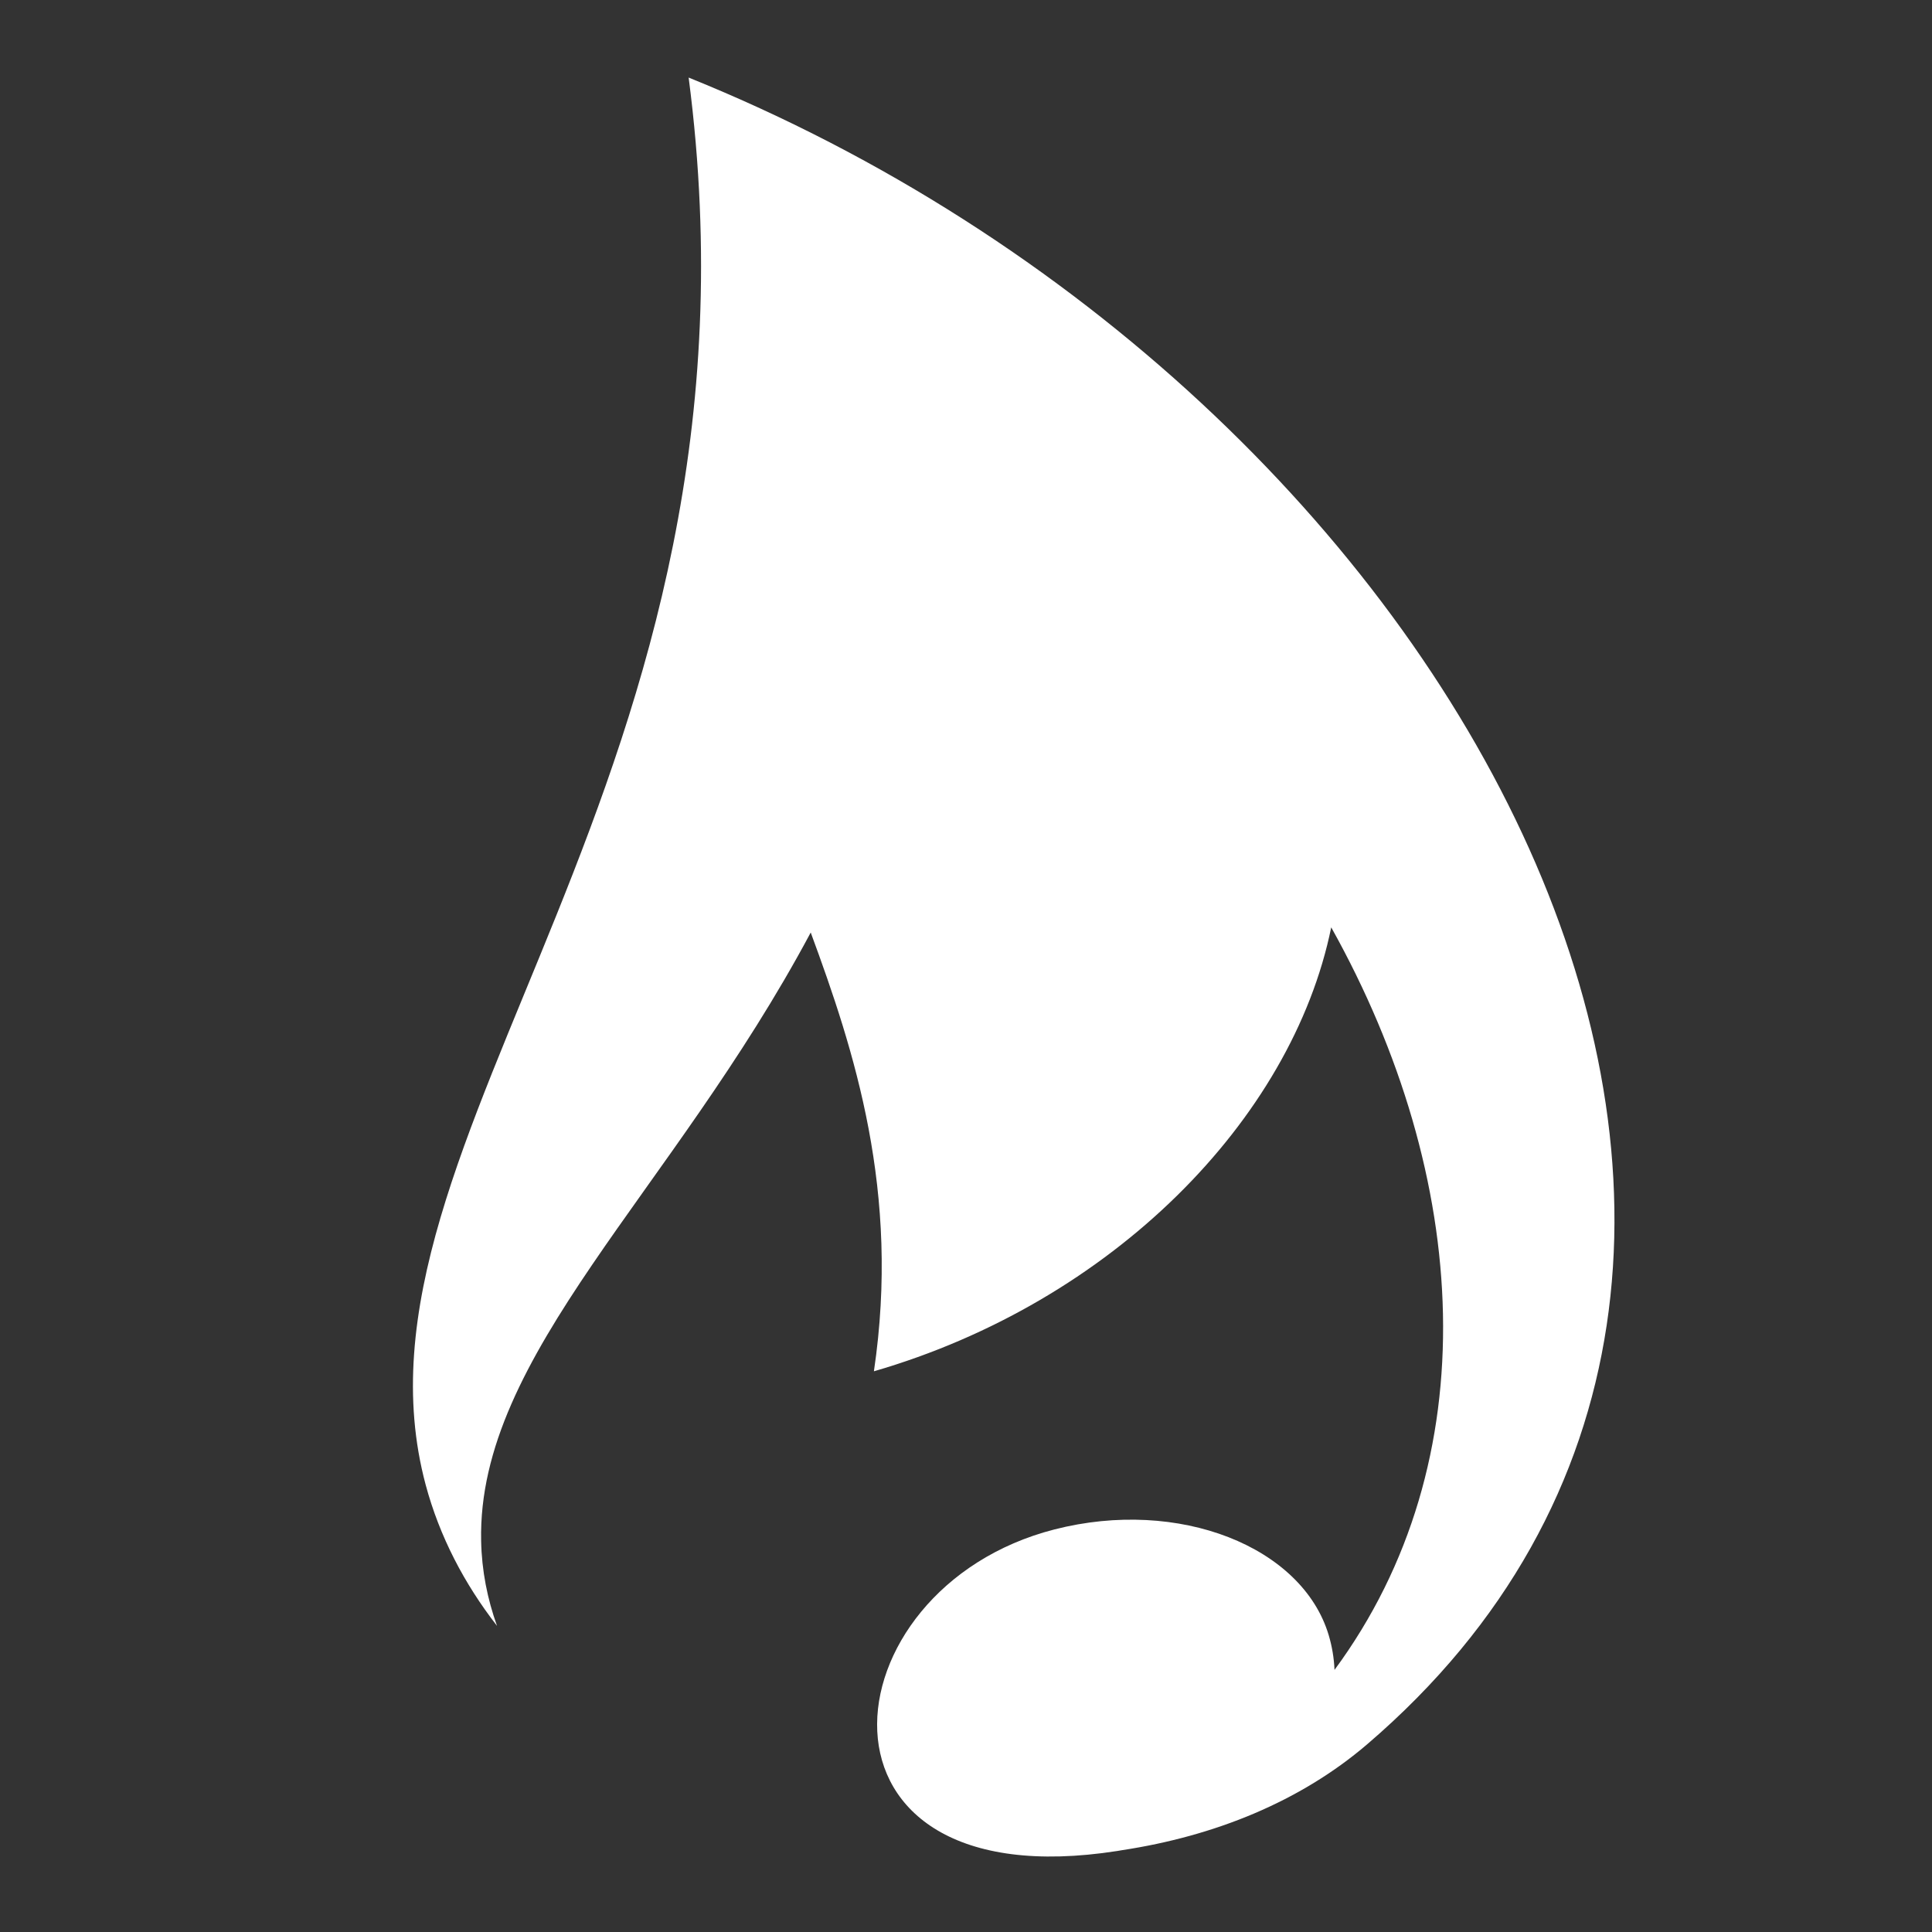 <svg width="27" height="27" viewBox="0 0 27 27" fill="none" xmlns="http://www.w3.org/2000/svg">
<rect x="0" y="0" width="27" height="27" fill="#333333" stroke="none"/>
<path d="M9.624 1.084C10.902 10.89 4.653 15.913 5.949 20.751C6.143 21.473 6.488 22.133 6.946 22.722C6.811 22.345 6.732 21.949 6.724 21.535C6.668 18.934 9.386 16.672 11.33 13.032C11.938 14.681 12.585 16.655 12.213 19.164C15.532 18.201 18.053 15.656 18.604 12.96C20.555 16.452 20.802 20.419 18.65 23.337C18.643 23.172 18.616 23.01 18.569 22.852C18.2 21.615 16.478 20.928 14.736 21.374C11.512 22.2 11.065 26.577 15.613 25.868C15.636 25.864 15.66 25.86 15.684 25.856C16.973 25.66 18.169 25.179 19.106 24.377C26.936 17.671 20.471 5.462 9.624 1.084Z" fill="white"/>
</svg>
